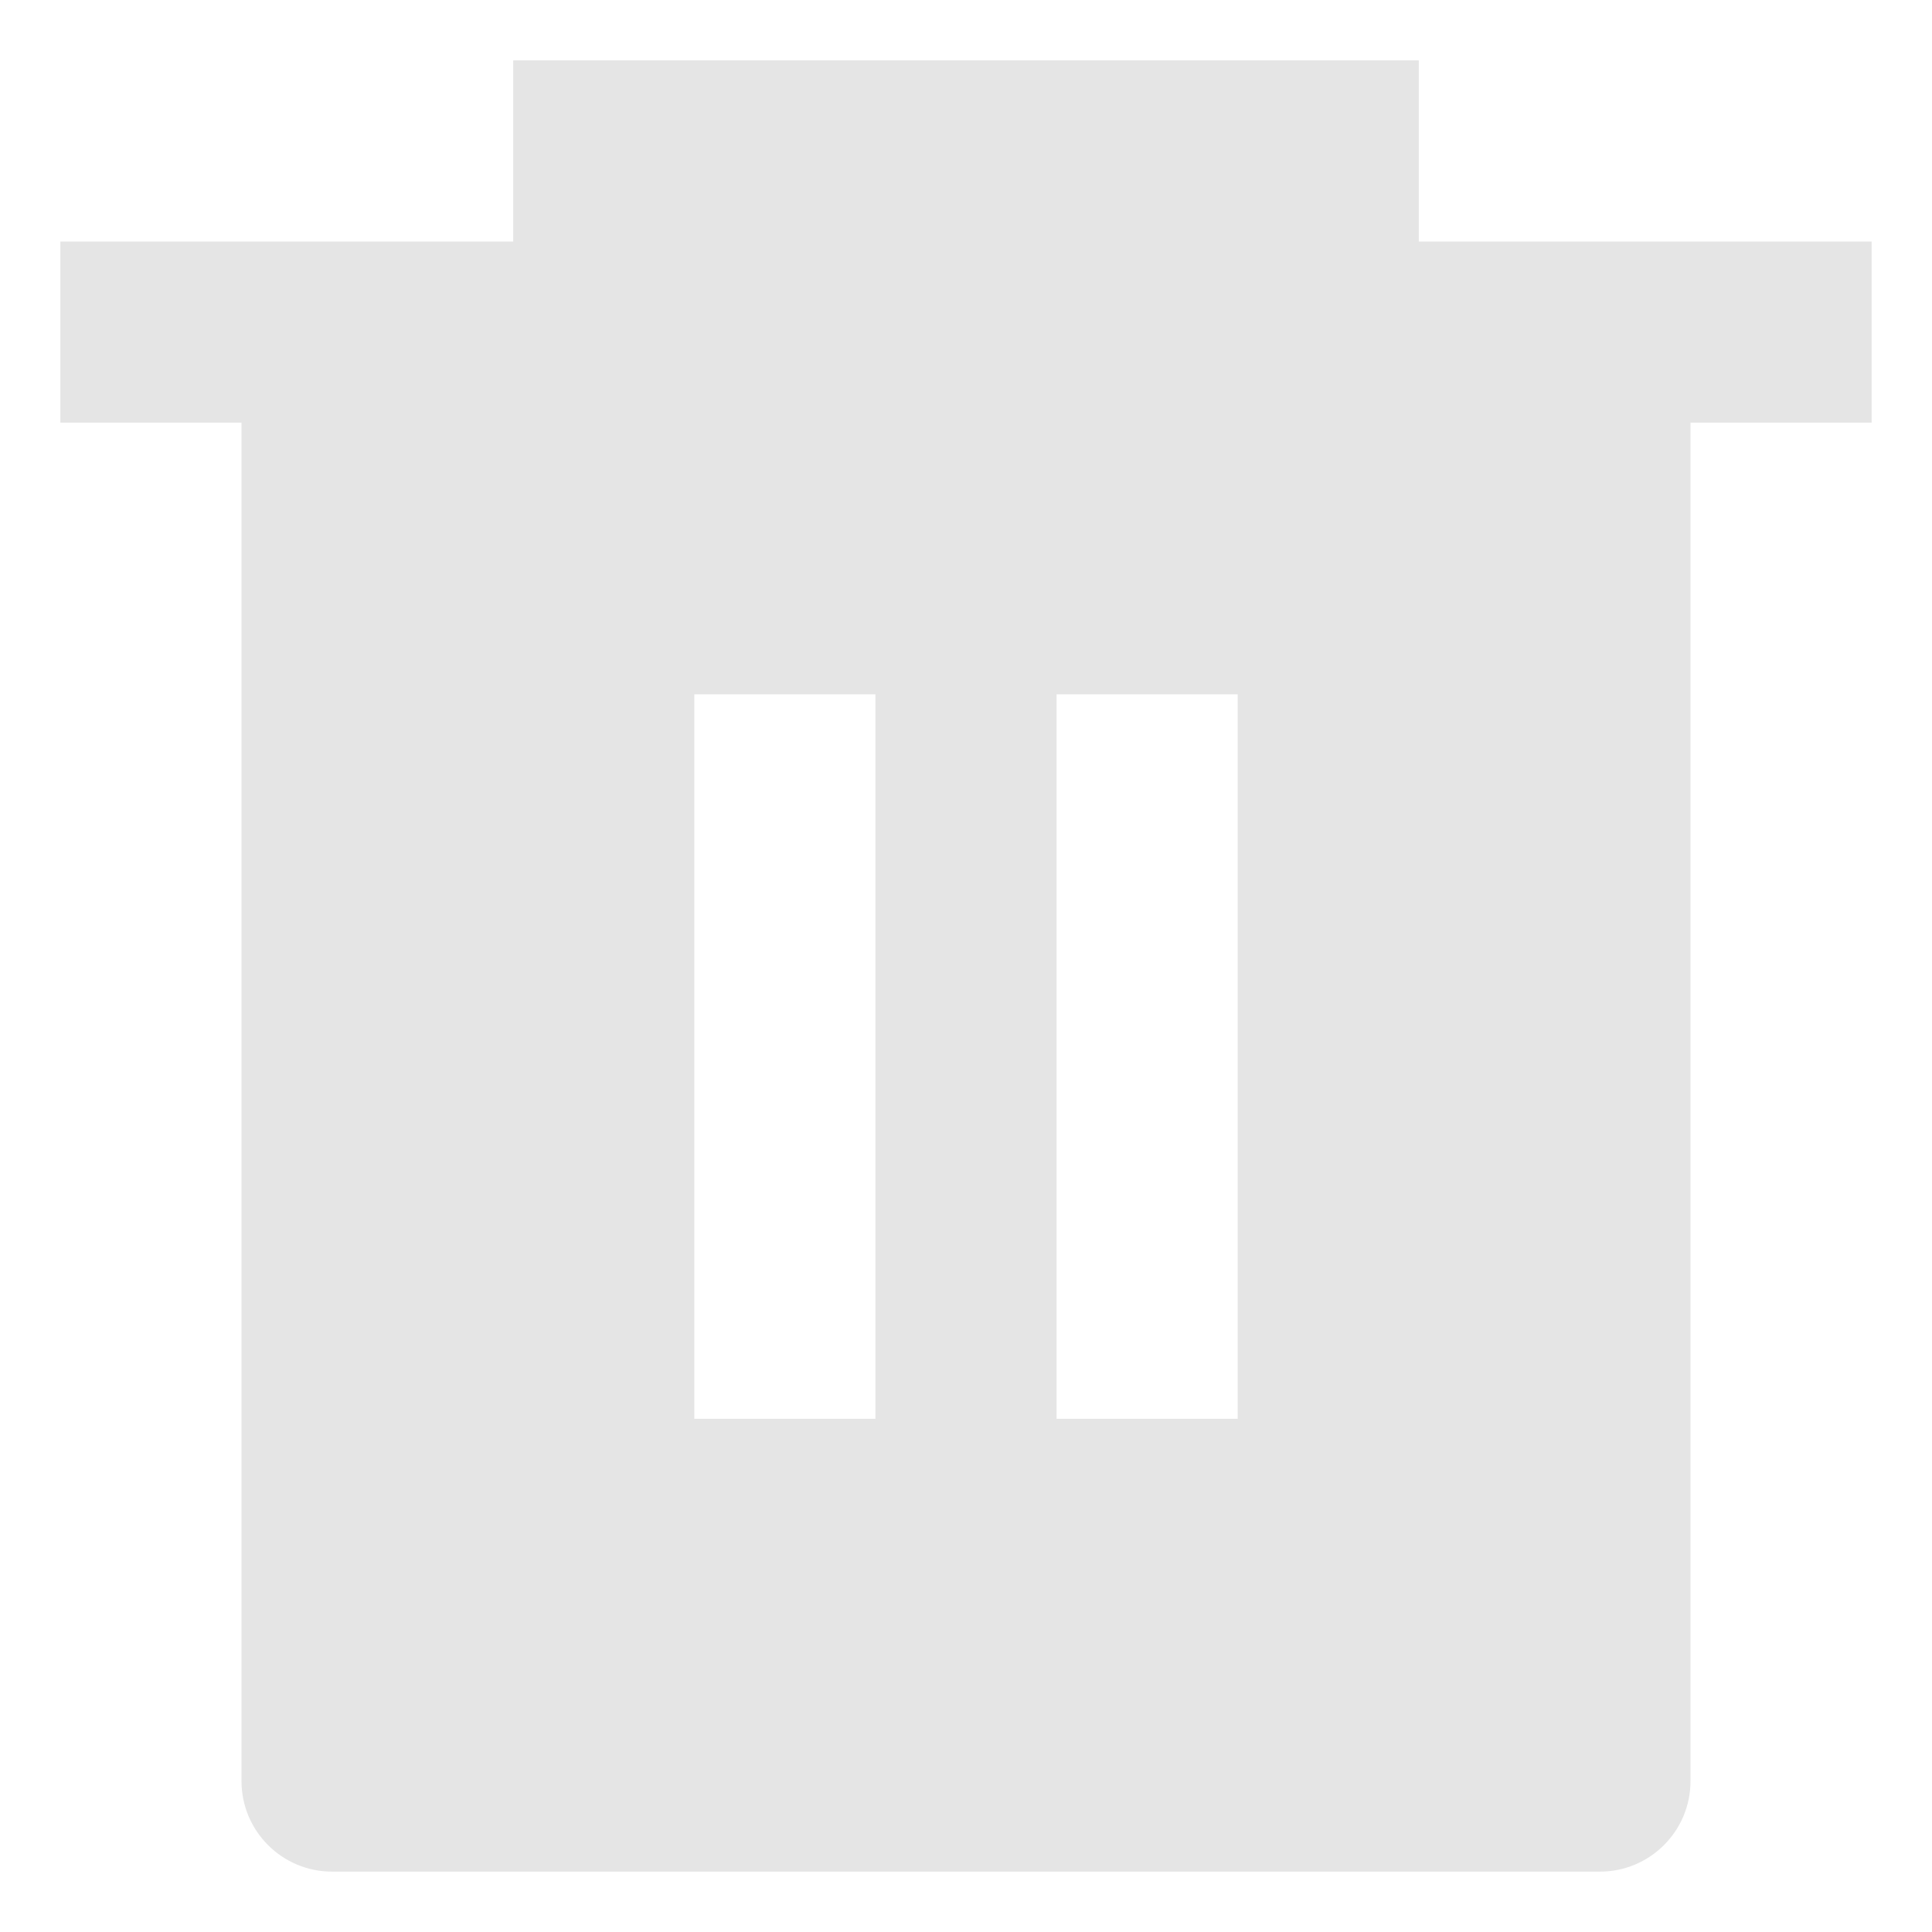 <svg width="16" height="16" viewBox="0 0 16 16" fill="none" xmlns="http://www.w3.org/2000/svg">
<path fill-rule="evenodd" clip-rule="evenodd" d="M11.75 2H15.5V3.5H14V14.75C14 15.164 13.664 15.5 13.25 15.5H2.75C2.336 15.5 2 15.164 2 14.75V3.5H0.5V2H4.25V0.5H11.75V2ZM5.75 5.75V11.75H7.25V5.75H5.75ZM8.75 5.75V11.75H10.25V5.75H8.75Z" fill="#E5E5E5"/>
</svg>
